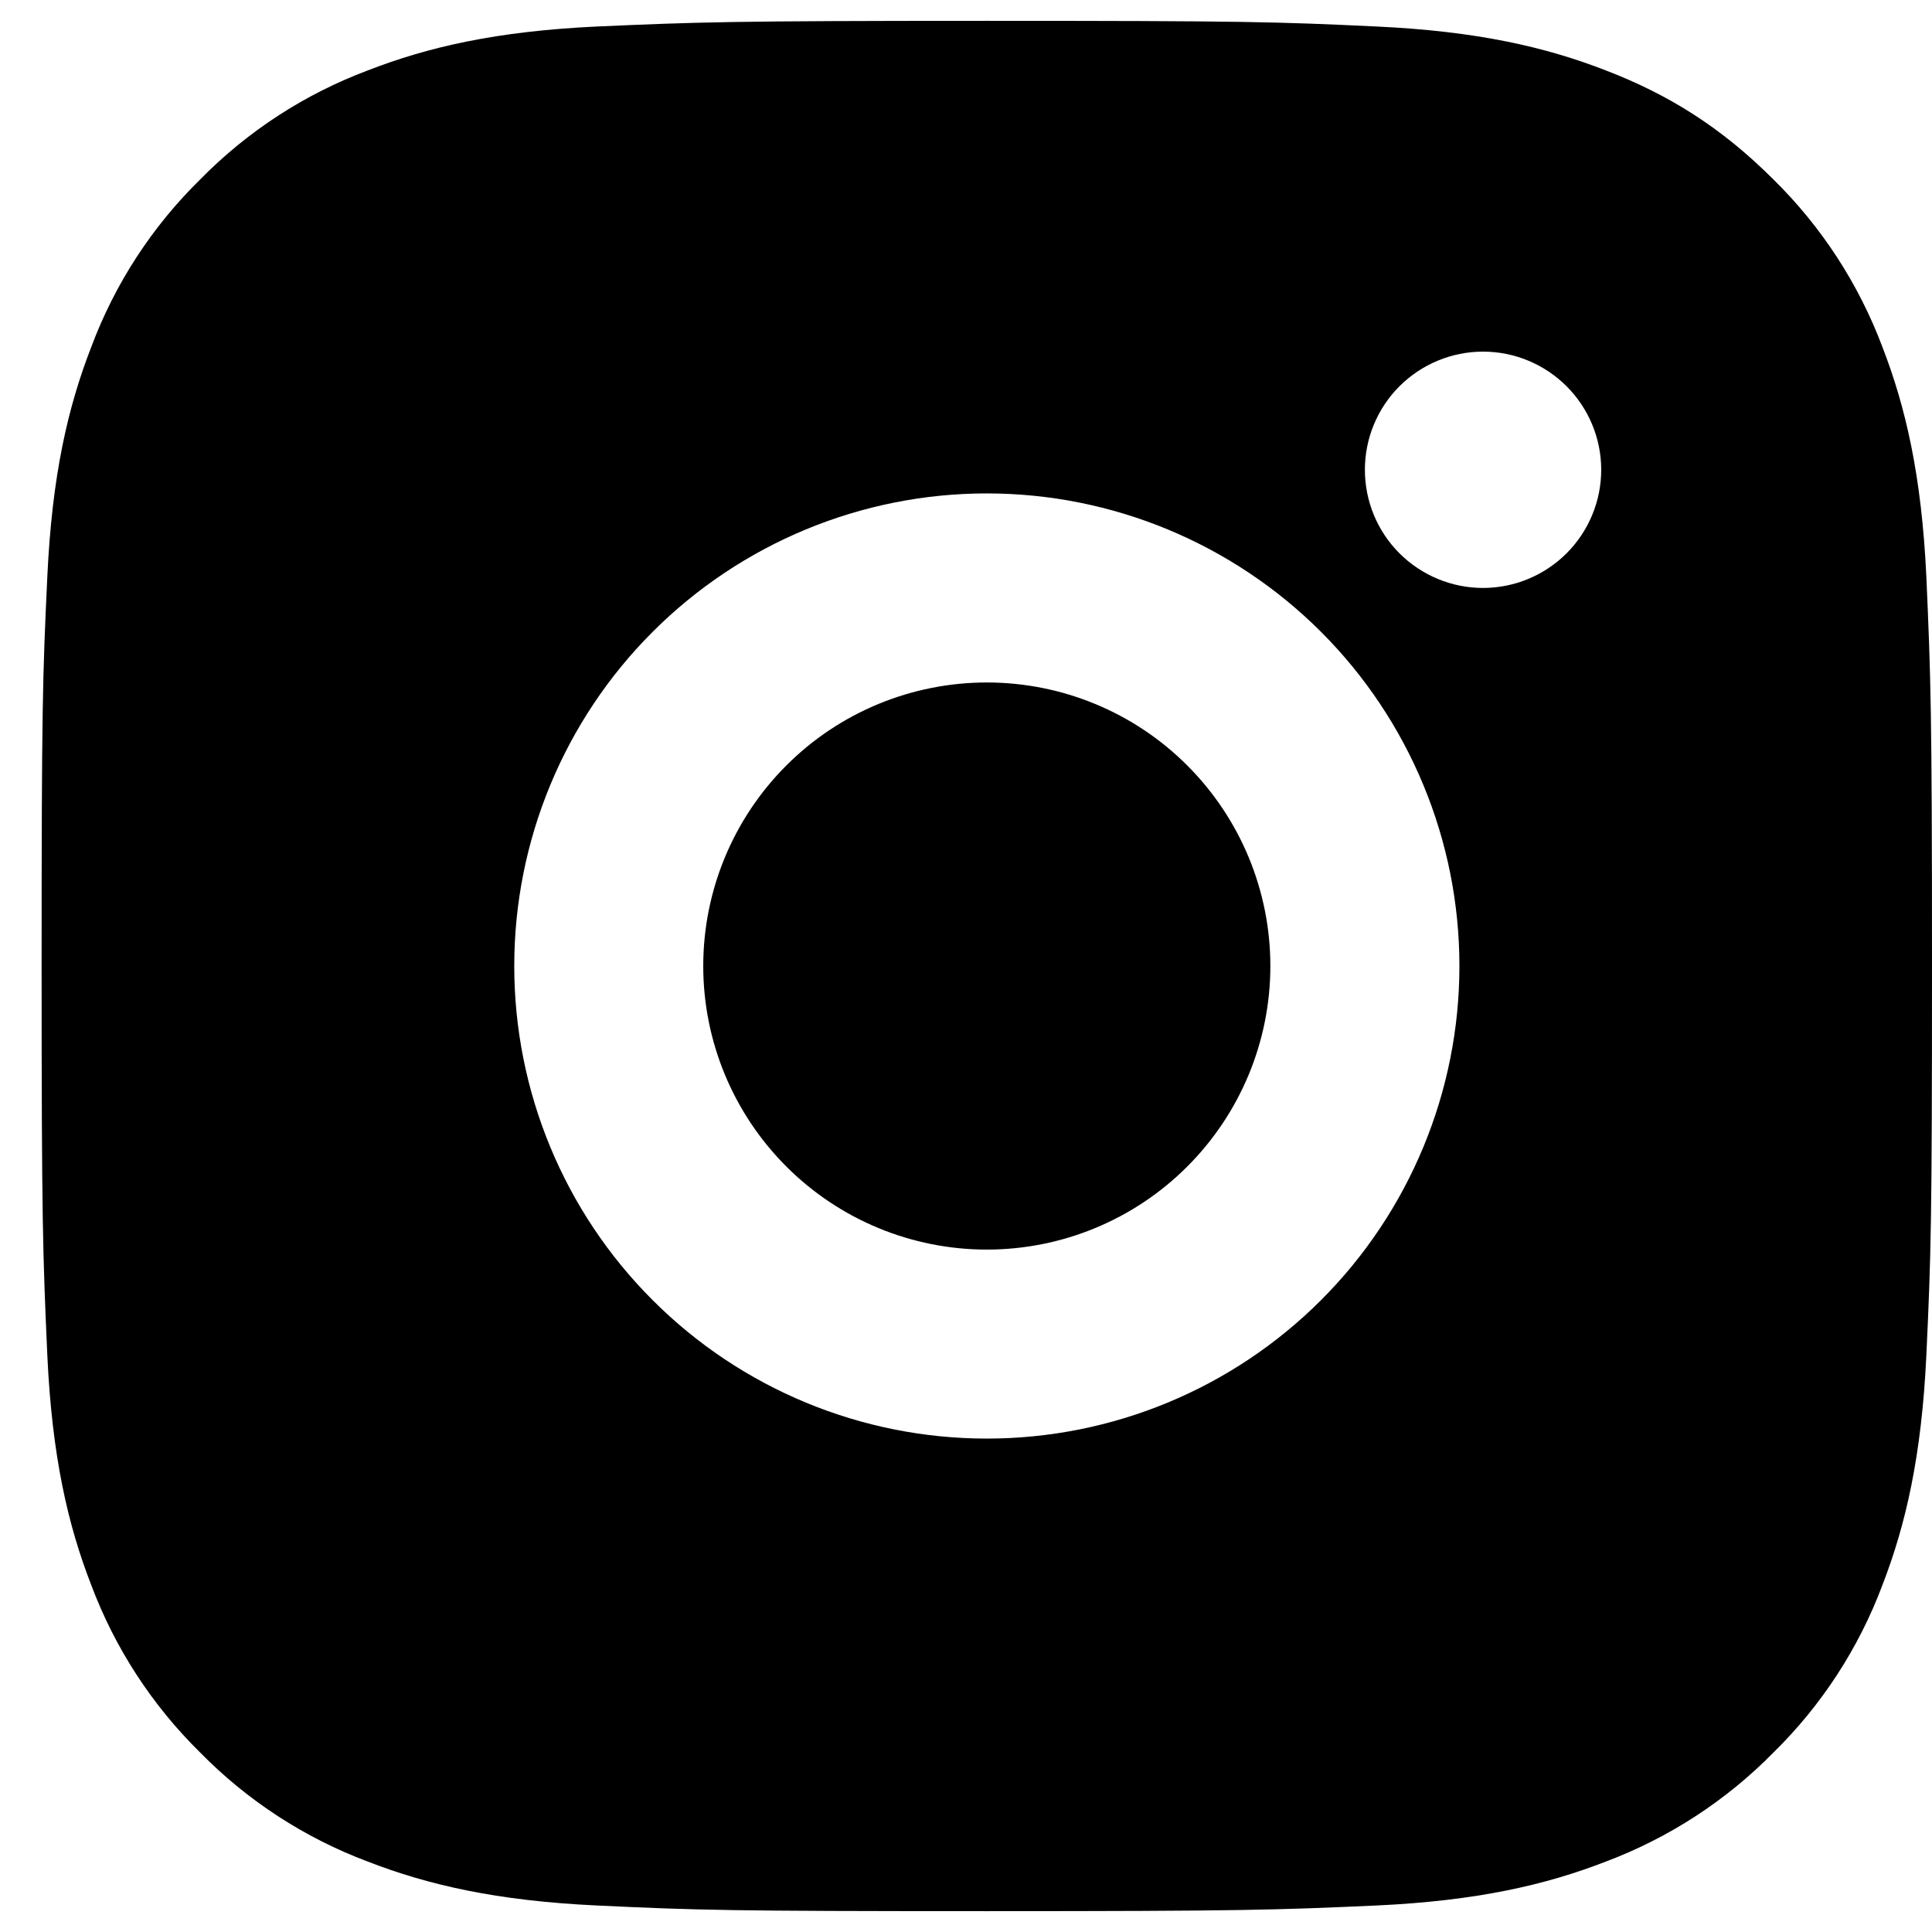 <svg width="28" height="28" viewBox="0 0 28 28" fill="none" xmlns="http://www.w3.org/2000/svg">
<path d="M14.302 0.302C18.023 0.302 18.488 0.315 19.948 0.384C21.407 0.452 22.4 0.681 23.274 1.021C24.178 1.369 24.94 1.84 25.701 2.6C26.398 3.285 26.937 4.113 27.281 5.028C27.619 5.9 27.849 6.895 27.918 8.354C27.982 9.814 28 10.278 28 14C28 17.722 27.986 18.186 27.918 19.646C27.849 21.105 27.619 22.099 27.281 22.973C26.938 23.887 26.399 24.716 25.701 25.4C25.017 26.096 24.188 26.635 23.274 26.979C22.401 27.318 21.407 27.548 19.948 27.616C18.488 27.681 18.023 27.698 14.302 27.698C10.58 27.698 10.116 27.685 8.655 27.616C7.196 27.548 6.203 27.318 5.329 26.979C4.415 26.636 3.586 26.097 2.902 25.4C2.205 24.715 1.666 23.887 1.323 22.973C0.983 22.1 0.754 21.105 0.686 19.646C0.621 18.186 0.603 17.722 0.603 14C0.603 10.278 0.617 9.814 0.686 8.354C0.754 6.893 0.983 5.902 1.323 5.028C1.665 4.113 2.204 3.284 2.902 2.6C3.586 1.903 4.415 1.364 5.329 1.021C6.203 0.681 7.195 0.452 8.655 0.384C10.116 0.32 10.58 0.302 14.302 0.302ZM14.302 7.151C12.485 7.151 10.743 7.873 9.459 9.157C8.174 10.441 7.453 12.184 7.453 14C7.453 15.817 8.174 17.559 9.459 18.843C10.743 20.128 12.485 20.849 14.302 20.849C16.118 20.849 17.86 20.128 19.145 18.843C20.429 17.559 21.151 15.817 21.151 14C21.151 12.184 20.429 10.441 19.145 9.157C17.86 7.873 16.118 7.151 14.302 7.151ZM23.206 6.808C23.206 6.354 23.025 5.919 22.704 5.598C22.383 5.277 21.947 5.096 21.493 5.096C21.039 5.096 20.604 5.277 20.282 5.598C19.961 5.919 19.781 6.354 19.781 6.808C19.781 7.263 19.961 7.698 20.282 8.019C20.604 8.34 21.039 8.521 21.493 8.521C21.947 8.521 22.383 8.34 22.704 8.019C23.025 7.698 23.206 7.263 23.206 6.808ZM14.302 9.891C15.392 9.891 16.437 10.323 17.207 11.094C17.978 11.865 18.411 12.91 18.411 14C18.411 15.09 17.978 16.135 17.207 16.906C16.437 17.677 15.392 18.11 14.302 18.11C13.212 18.11 12.166 17.677 11.396 16.906C10.625 16.135 10.192 15.09 10.192 14C10.192 12.91 10.625 11.865 11.396 11.094C12.166 10.323 13.212 9.891 14.302 9.891Z" fill="black"/>
</svg>
